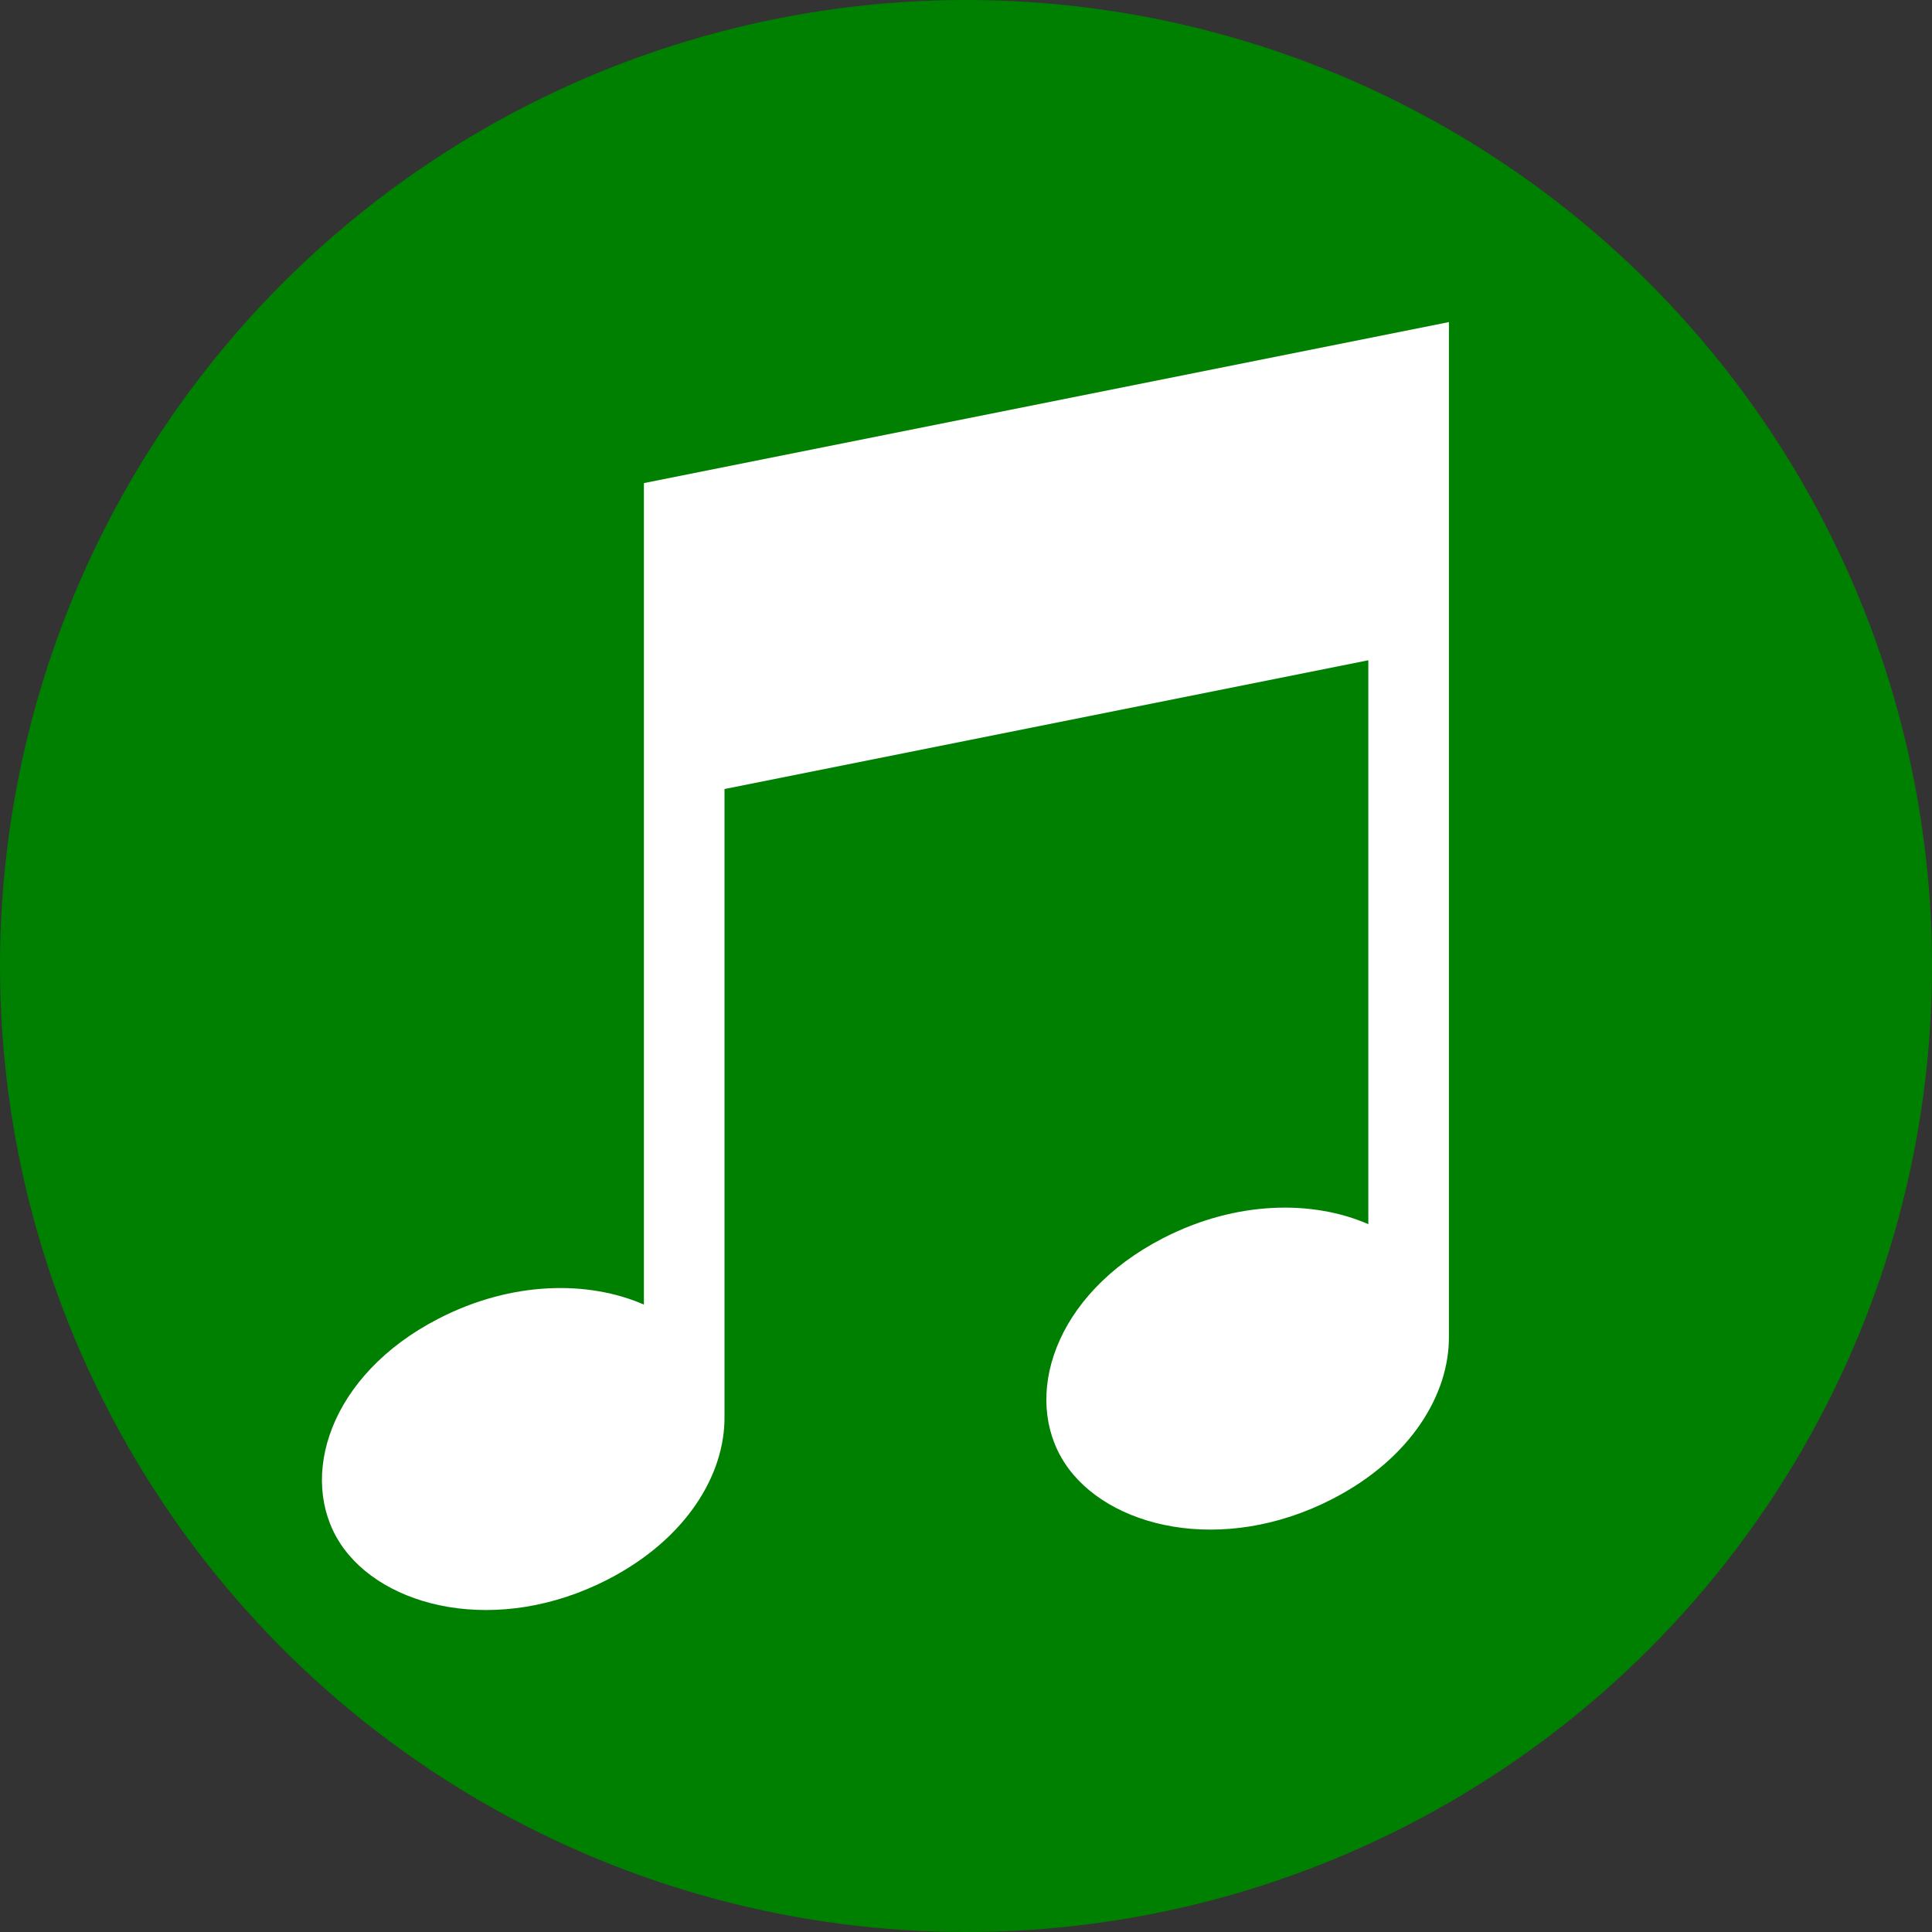 <?xml version="1.0" encoding="UTF-8"?>
<svg width="24" height="24" version="1.1" viewBox="0 0 24 24" xmlns="http://www.w3.org/2000/svg">
  <rect x="0" y="0" width="24" height="24" fill="#333333" stroke="none"/>
  <circle cx="12" cy="12" r="12" fill="#008000"/>
  <path d="m9 9.8v7.798l-9e-5 -5e-5c7e-3 0.713-0.467 1.517-1.45 2.023-1.365 0.702-2.799 0.359-3.325-0.451-0.525-0.81-0.141-2.088 1.224-2.79 0.918-0.472 1.867-0.472 2.55-0.174v-10.205l10-2v12.601l-6e-5 3e-5c6e-3 0.713-0.468 1.516-1.45 2.02-1.365 0.702-2.799 0.359-3.325-0.451-0.525-0.81-0.141-2.088 1.224-2.79 0.918-0.472 1.867-0.472 2.55-0.174v-7.005l-8 1.6" fill="#fff" fill-rule="evenodd"/>
</svg>
